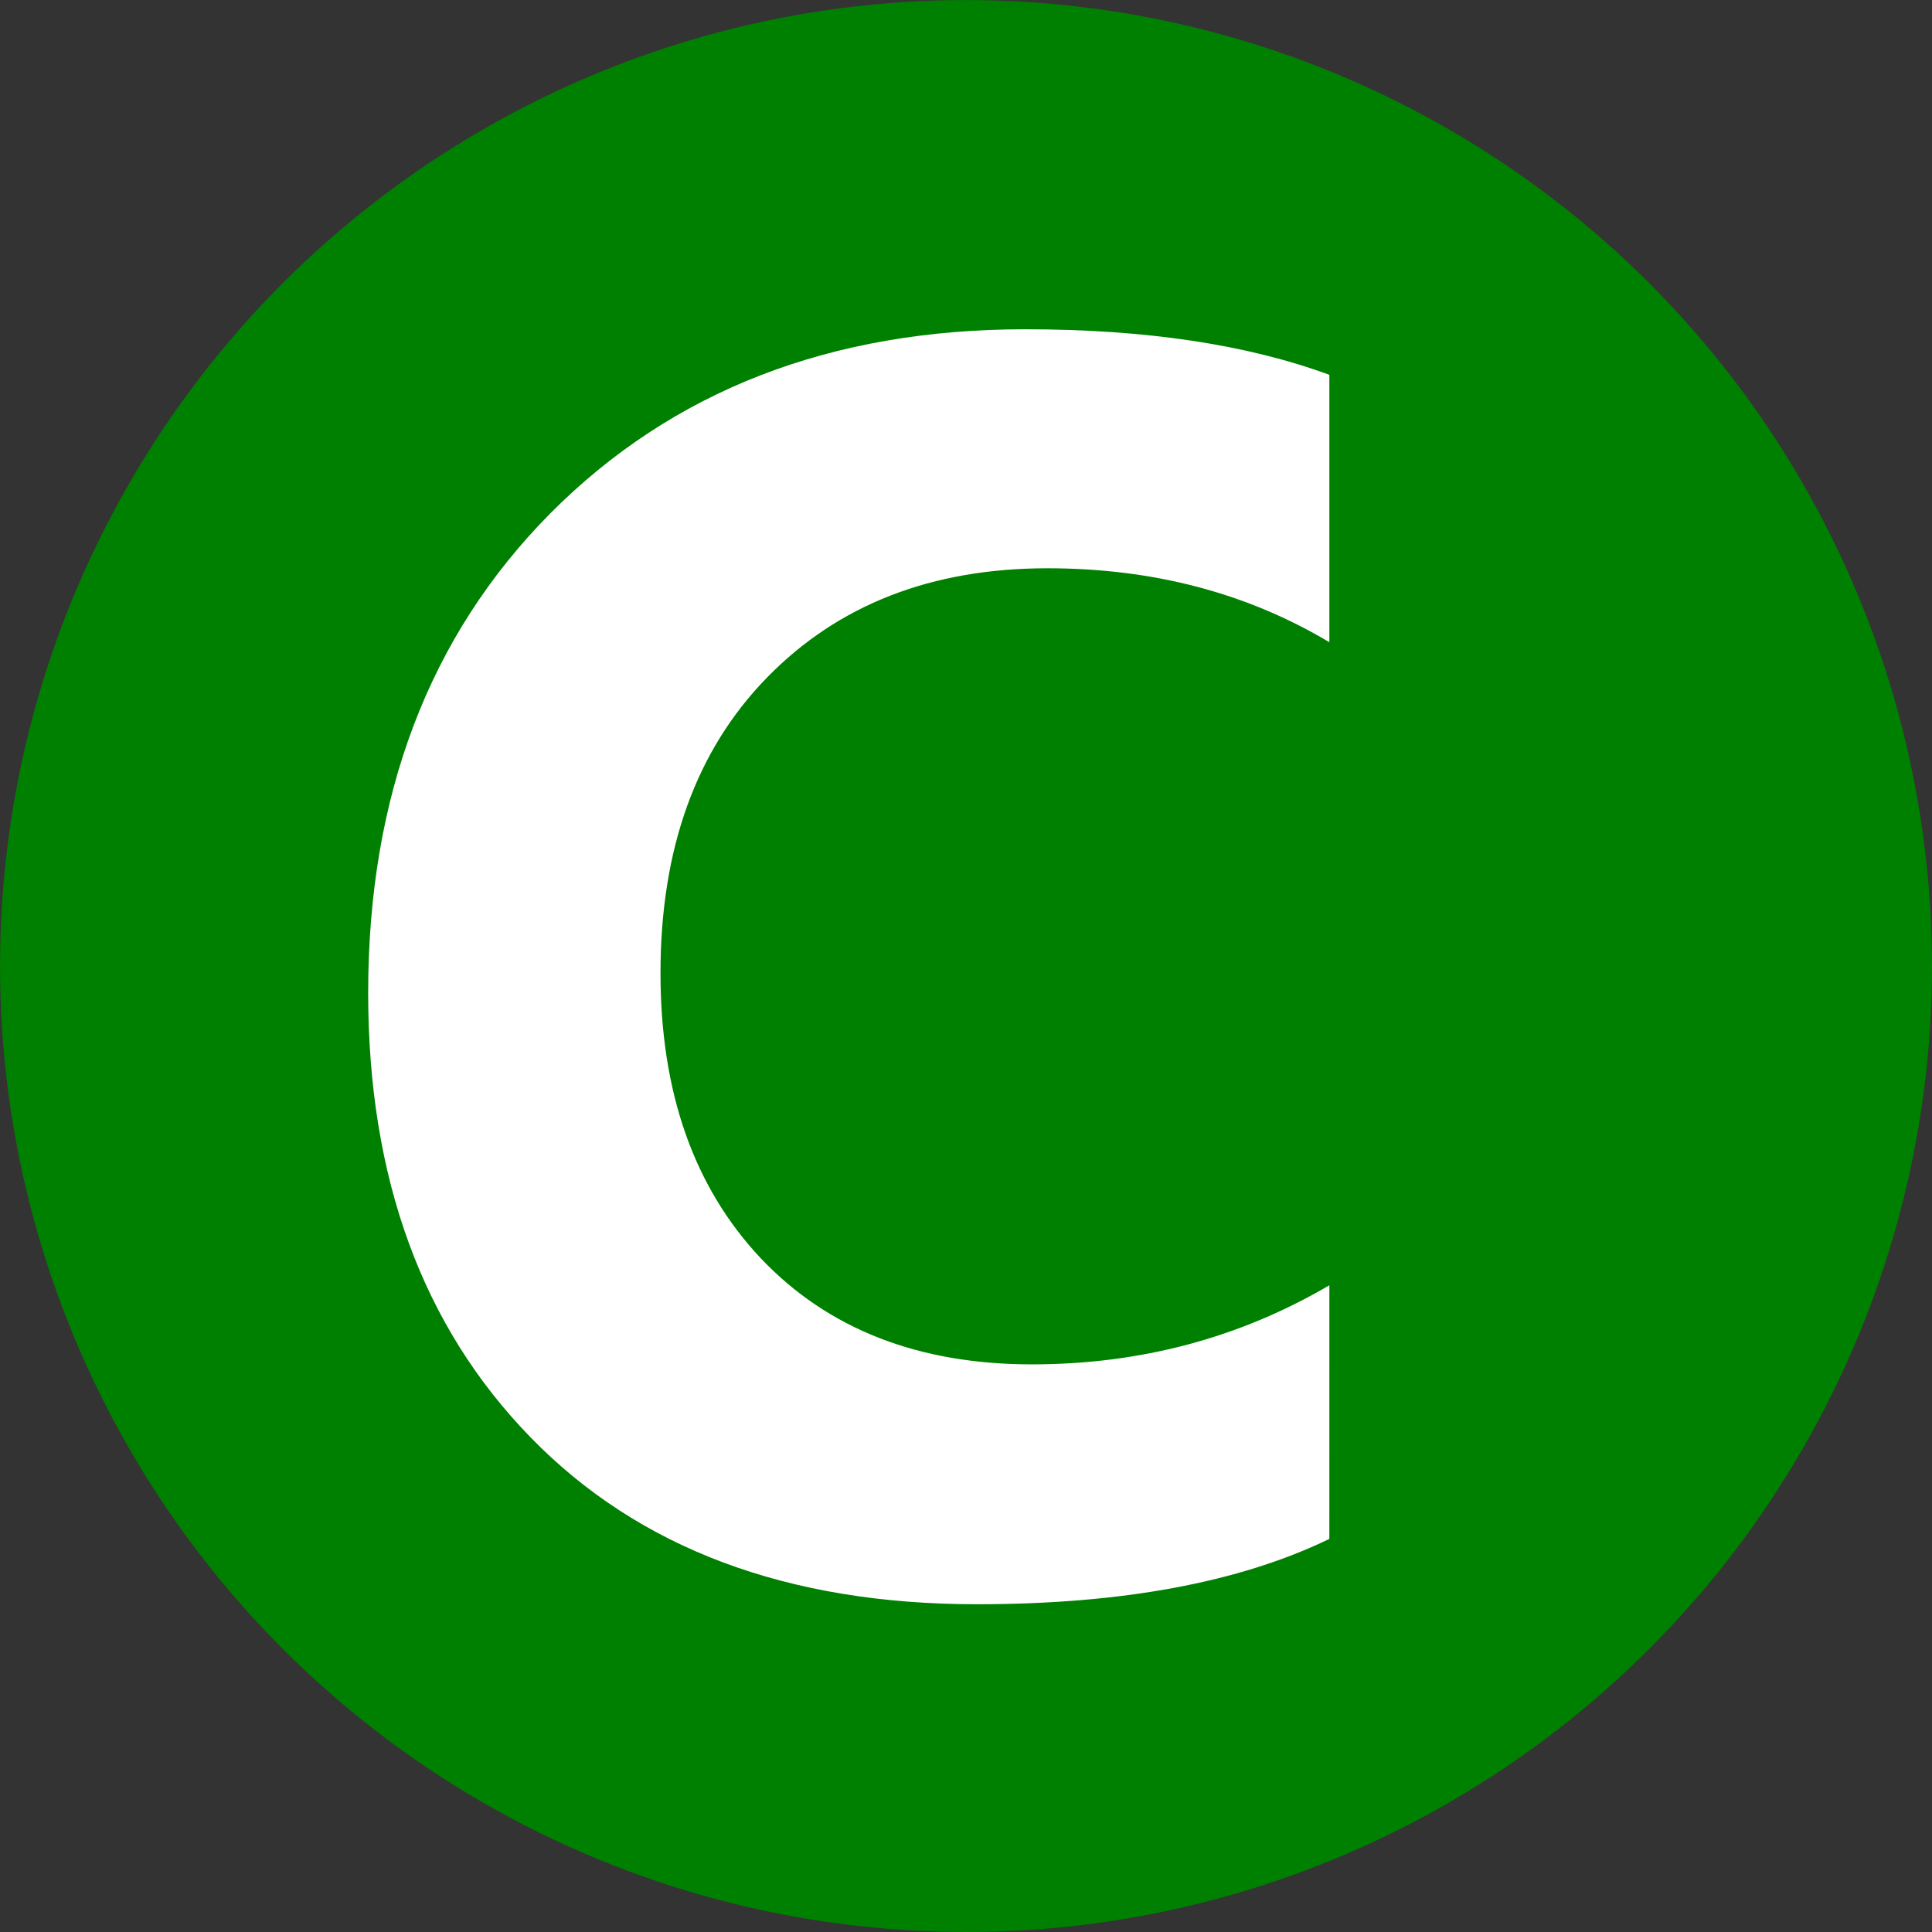 <?xml version="1.0" encoding="UTF-8"?>
<svg width="127.76mm" height="127.76mm" version="1.1" viewBox="0 0 127.76 127.76" xmlns="http://www.w3.org/2000/svg">
 <rect x="0" y="0" width="127.76" height="127.76" fill="#333333" stroke="none"/>
 <g transform="translate(-39.31 -80.798)">
  <circle cx="103.19" cy="144.68" r="63.878" fill="#008000"/>
  <g transform="matrix(.661 0 0 .661 -109.48 -197.34)" fill="#fff" style="font-feature-settings:normal;font-variant-caps:normal;font-variant-ligatures:normal;font-variant-numeric:normal" aria-label="C">
   <path d="m358.09 574.74q-13.504 6.537-35.264 6.537-28.383 0-44.639-16.686-16.256-16.686-16.256-44.467 0-29.587 18.234-47.994 18.32-18.406 47.478-18.406 18.062 0 30.448 4.559v26.749q-12.385-7.397-28.211-7.397-17.374 0-28.039 10.923-10.665 10.923-10.665 29.587 0 17.89 10.063 28.555 10.063 10.579 27.093 10.579 16.256 0 29.76-7.913z" style=""/>
  </g>
 </g>
</svg>
